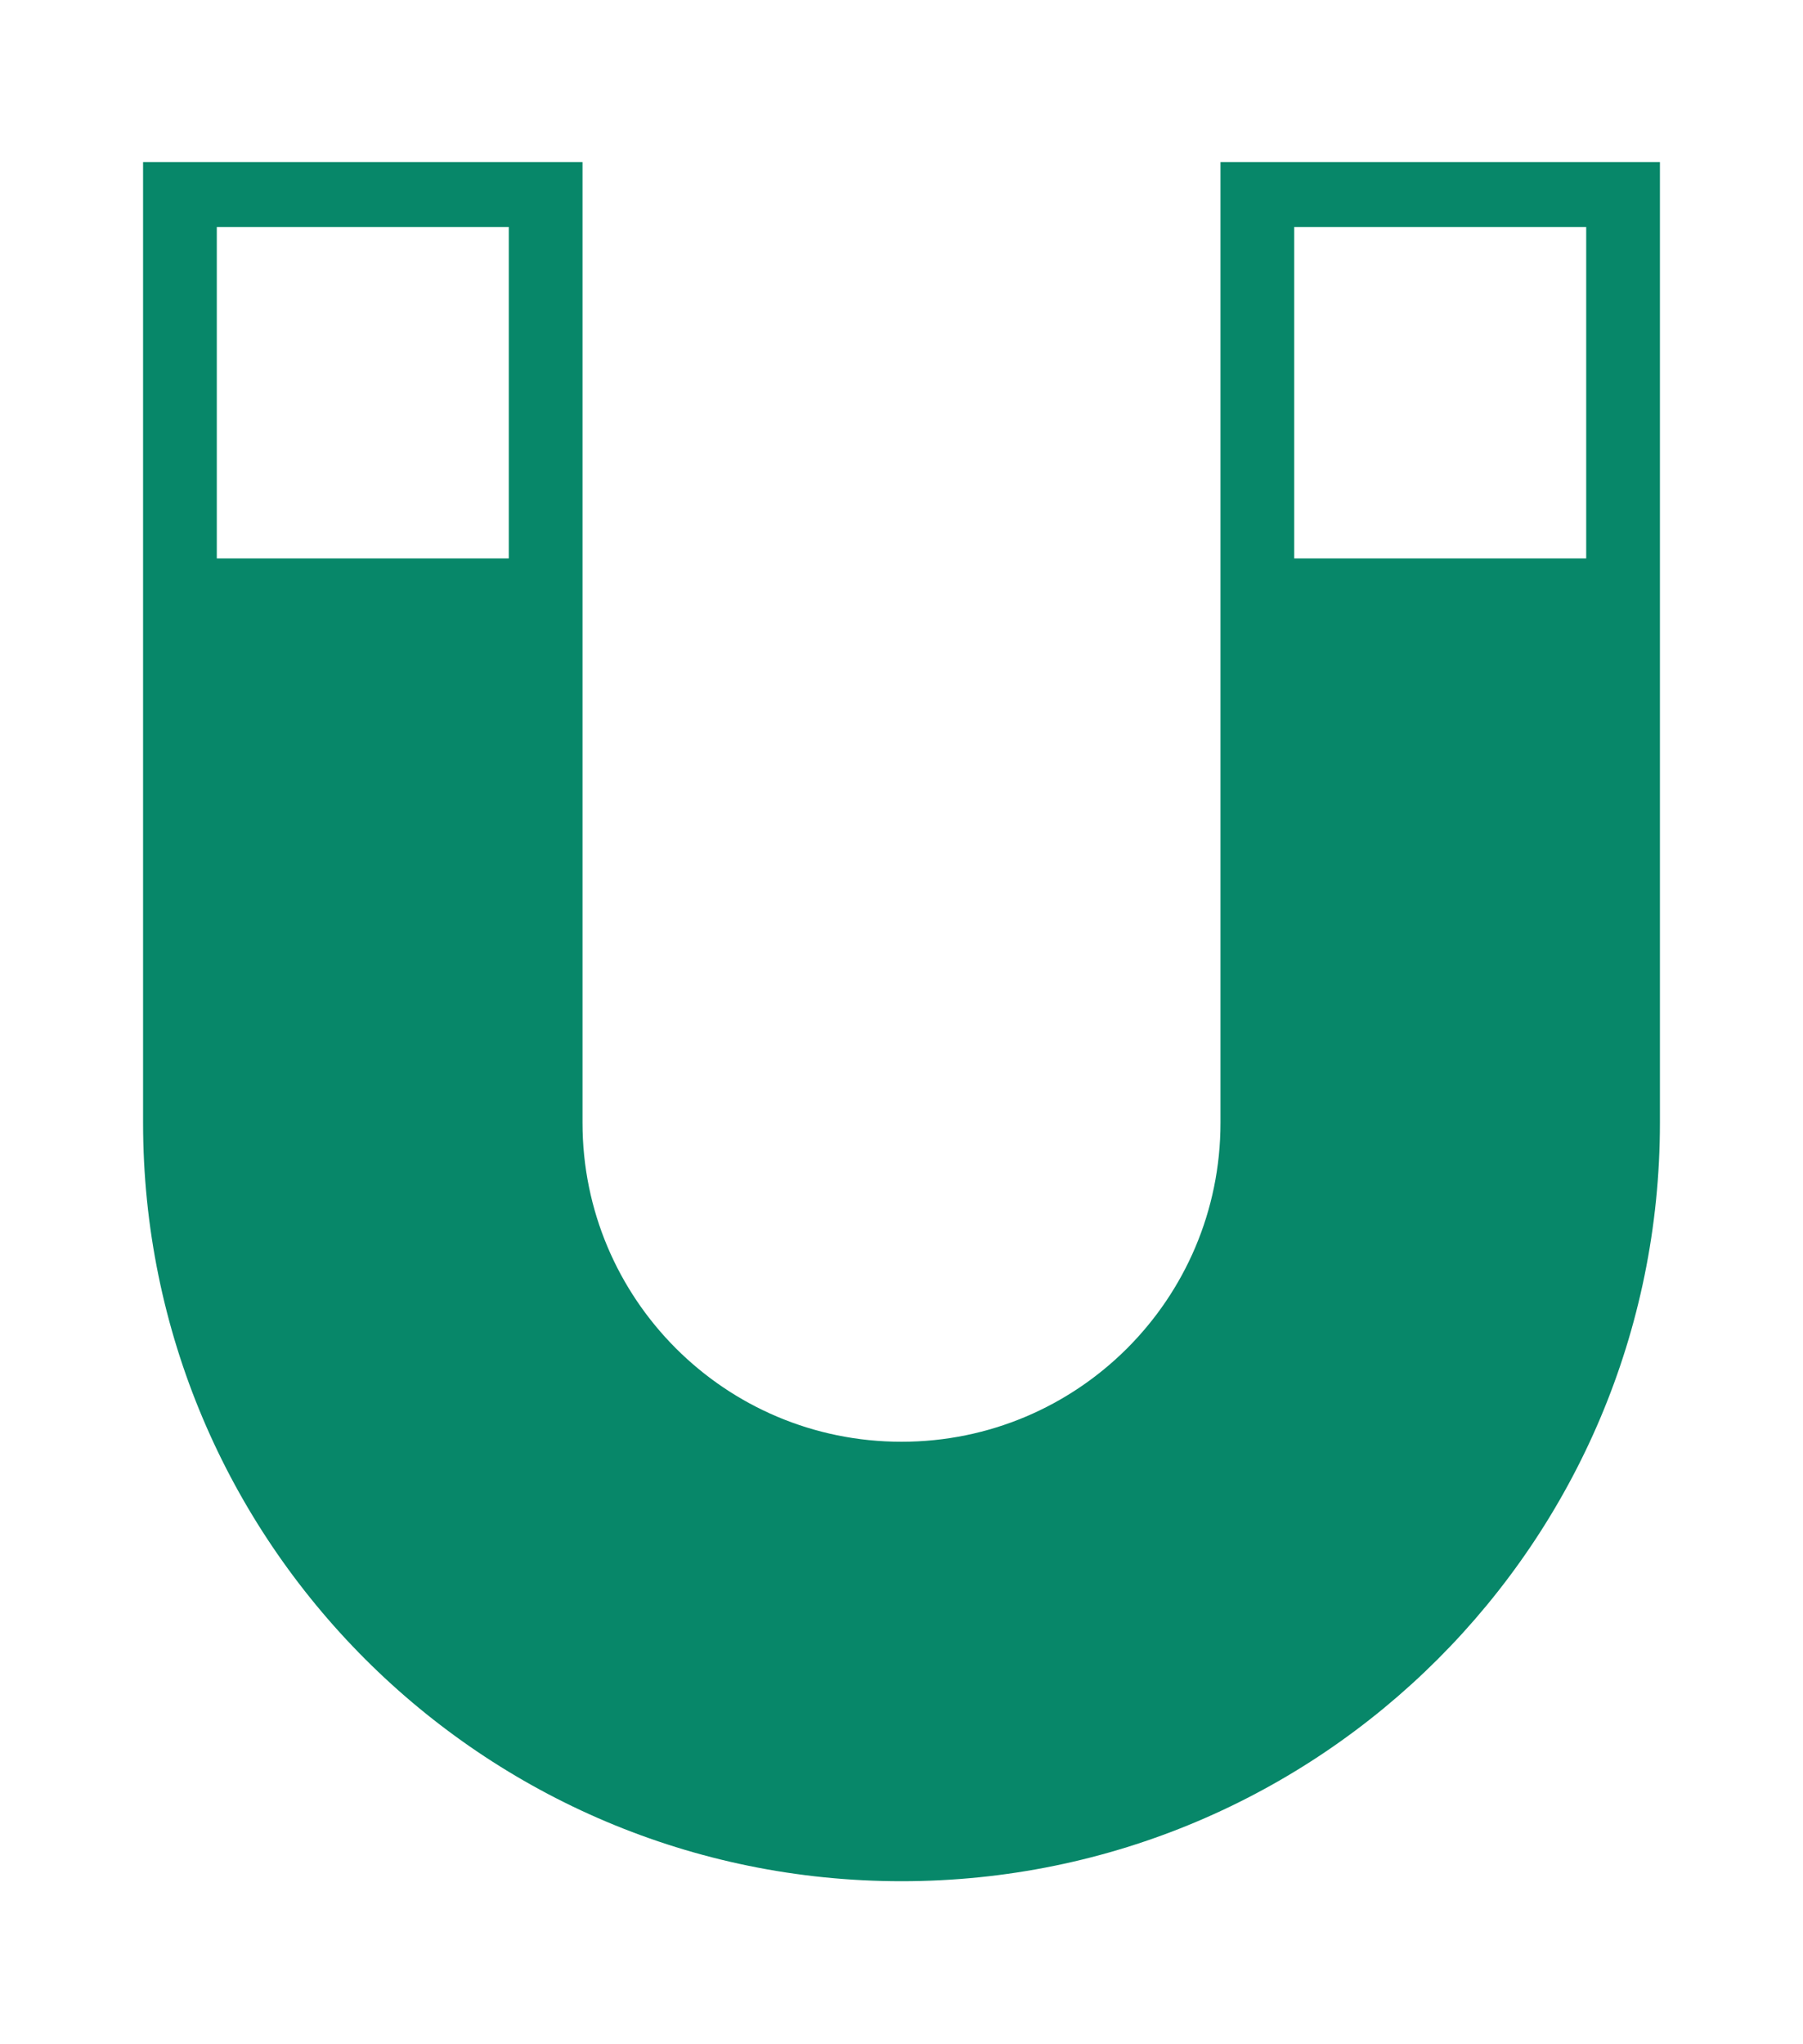<?xml version="1.0" encoding="utf-8"?>
<!-- Generator: Adobe Illustrator 26.0.3, SVG Export Plug-In . SVG Version: 6.00 Build 0)  -->
<svg version="1.1" id="Layer_1" xmlns="http://www.w3.org/2000/svg" xmlns:xlink="http://www.w3.org/1999/xlink" x="0px" y="0px"
	 viewBox="0 0 247 280" style="enable-background:new 0 0 247 280;" xml:space="preserve">
<style type="text/css">
	.st0{fill:#078769;}
</style>
<path class="st0" d="M167.2,22.2v131.6c0,24.2-19.6,43.7-43.7,43.7h0c-24.2,0-43.7-19.6-43.7-43.7V22.2H19.6v131.6
	c0,57.4,46.5,103.9,103.9,103.9h0c57.4,0,103.9-46.5,103.9-103.9V22.2H167.2z M69.7,76.5h-40V31.1h40V76.5z M217.3,76.5h-40V31.1h40
	V76.5z"/>
</svg>
